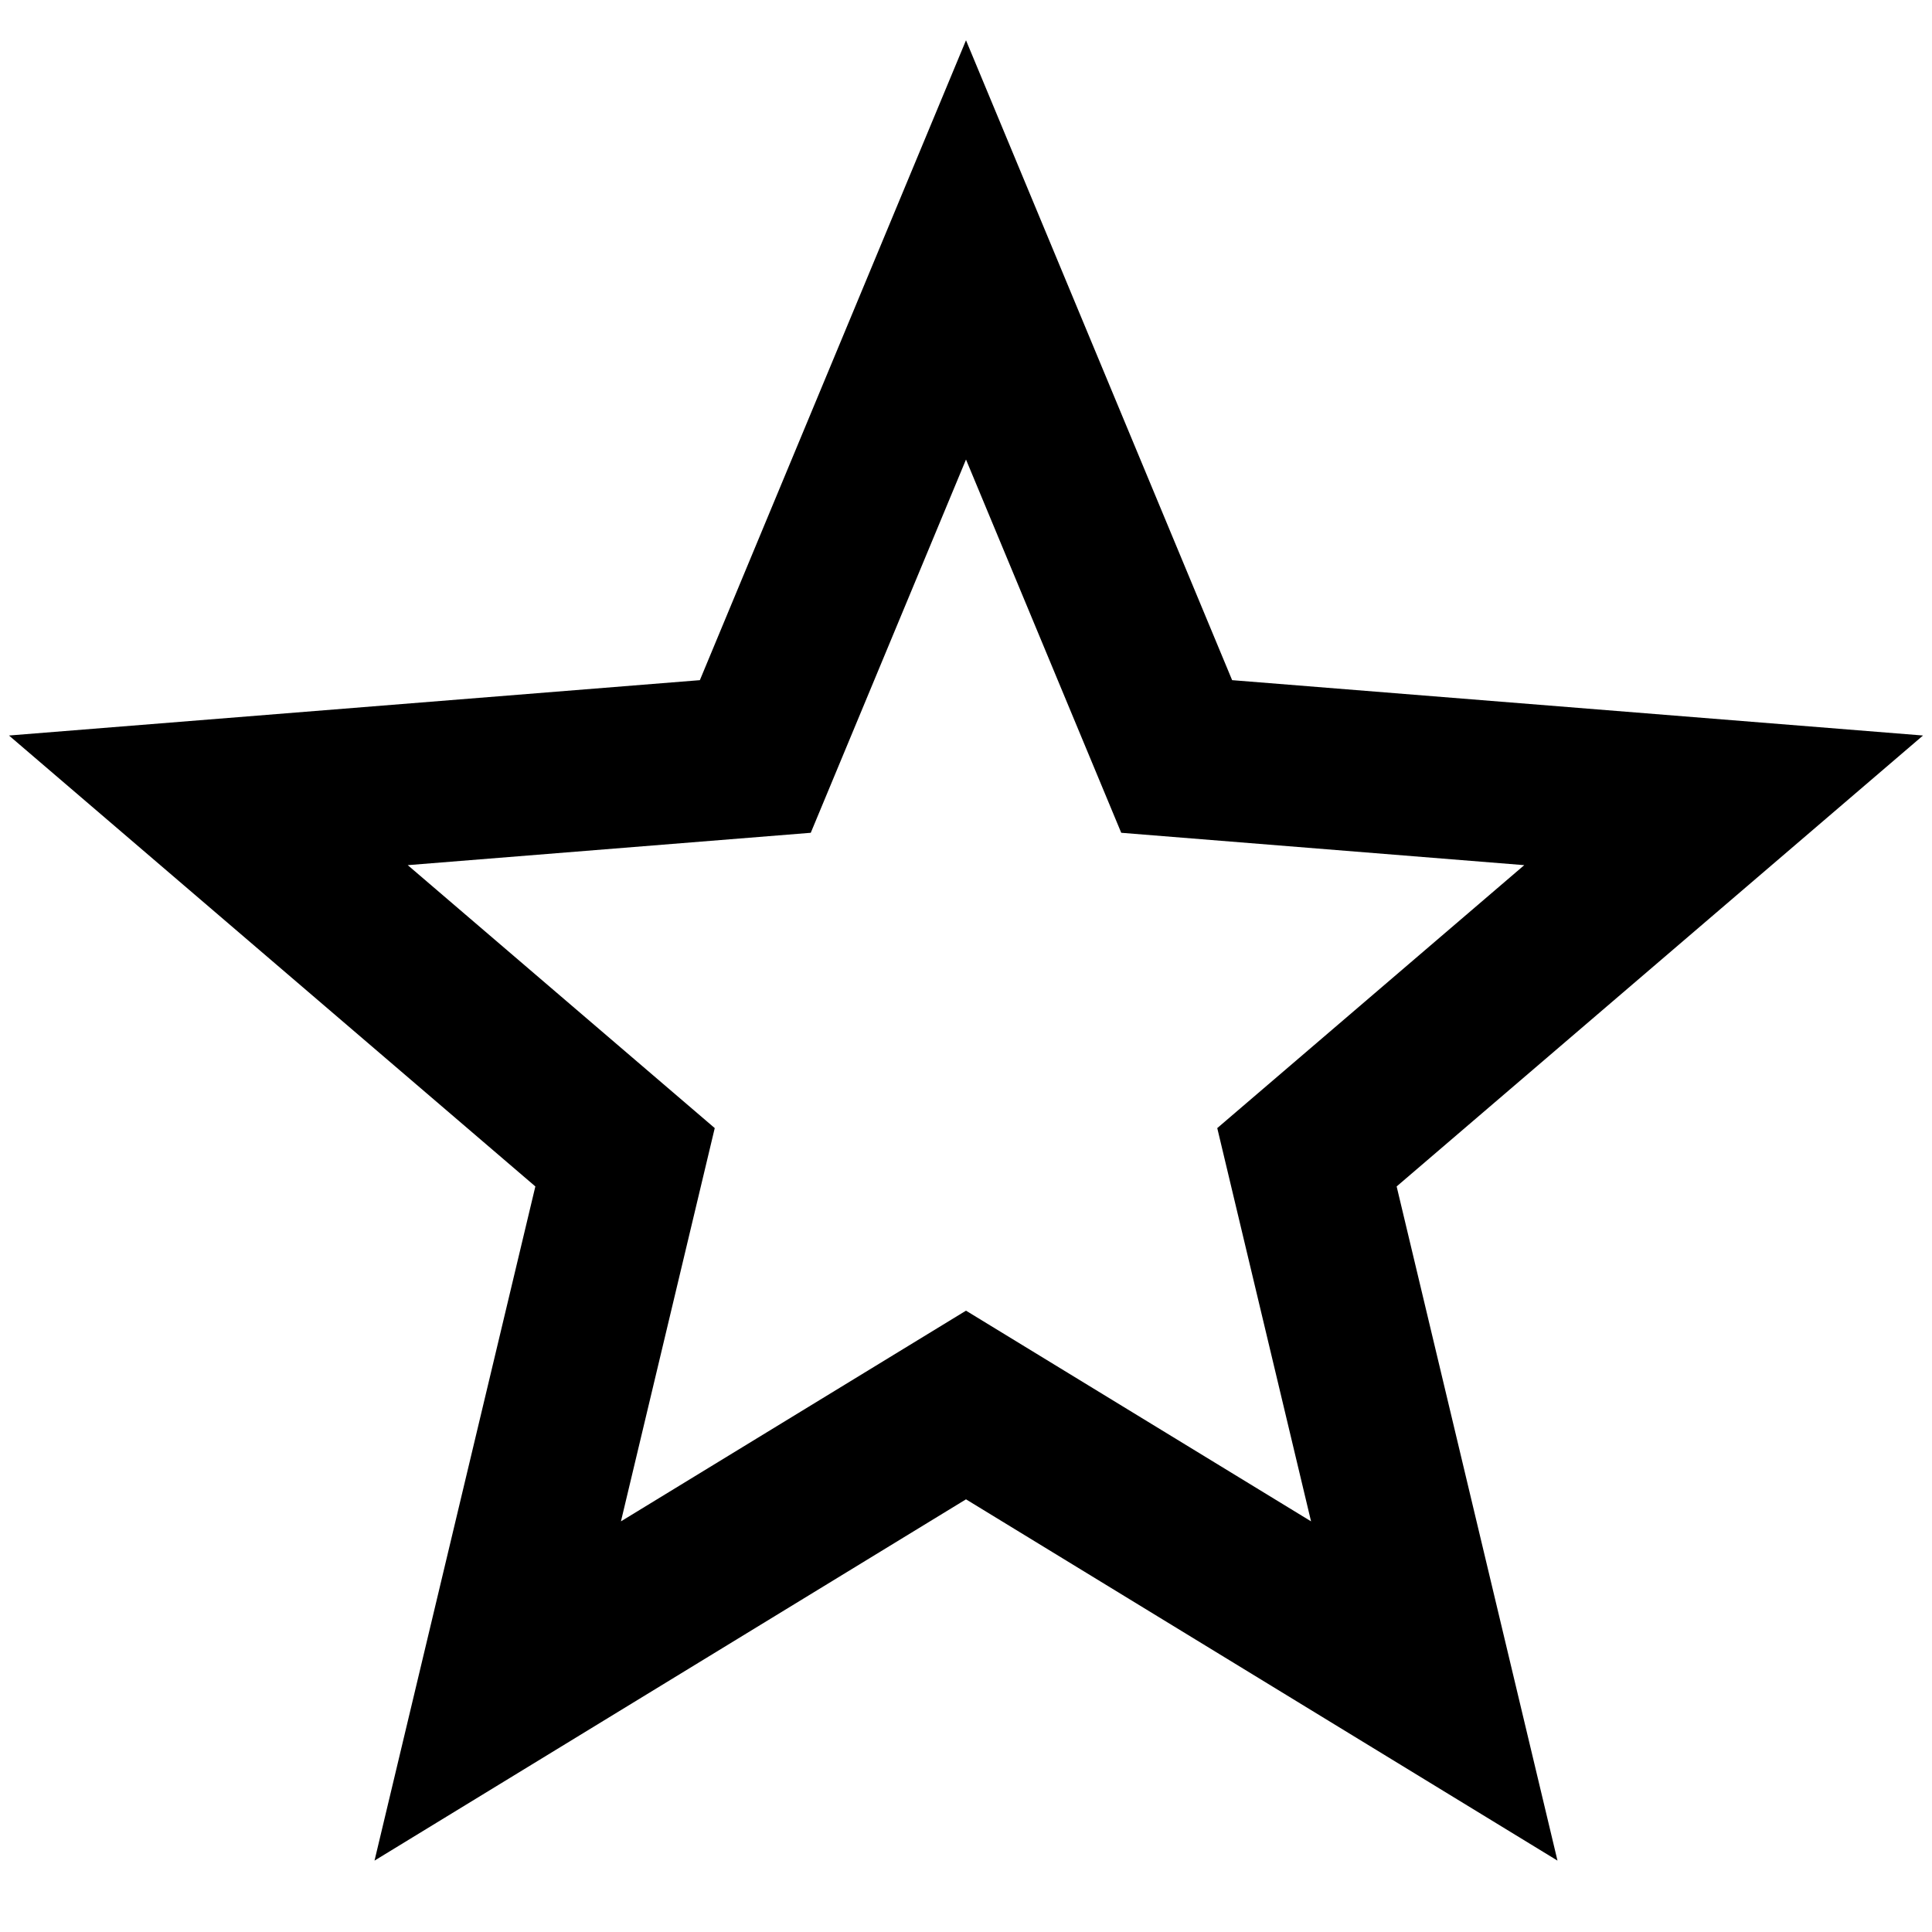 <svg  viewBox="0 0 20 20" xmlns="http://www.w3.org/2000/svg">
<path fill-rule="evenodd" clip-rule="evenodd" d="M12.755 7.041L10 0.417L7.245 7.041L0.093 7.614L5.542 12.282L3.877 19.261L10 15.521L16.123 19.261L14.458 12.282L19.907 7.614L12.755 7.041ZM15.779 8.956L11.607 8.621L10 4.757L8.393 8.621L4.221 8.956L7.399 11.678L6.428 15.749L10 13.568L13.572 15.749L12.601 11.678L15.779 8.956Z"/>
</svg>
